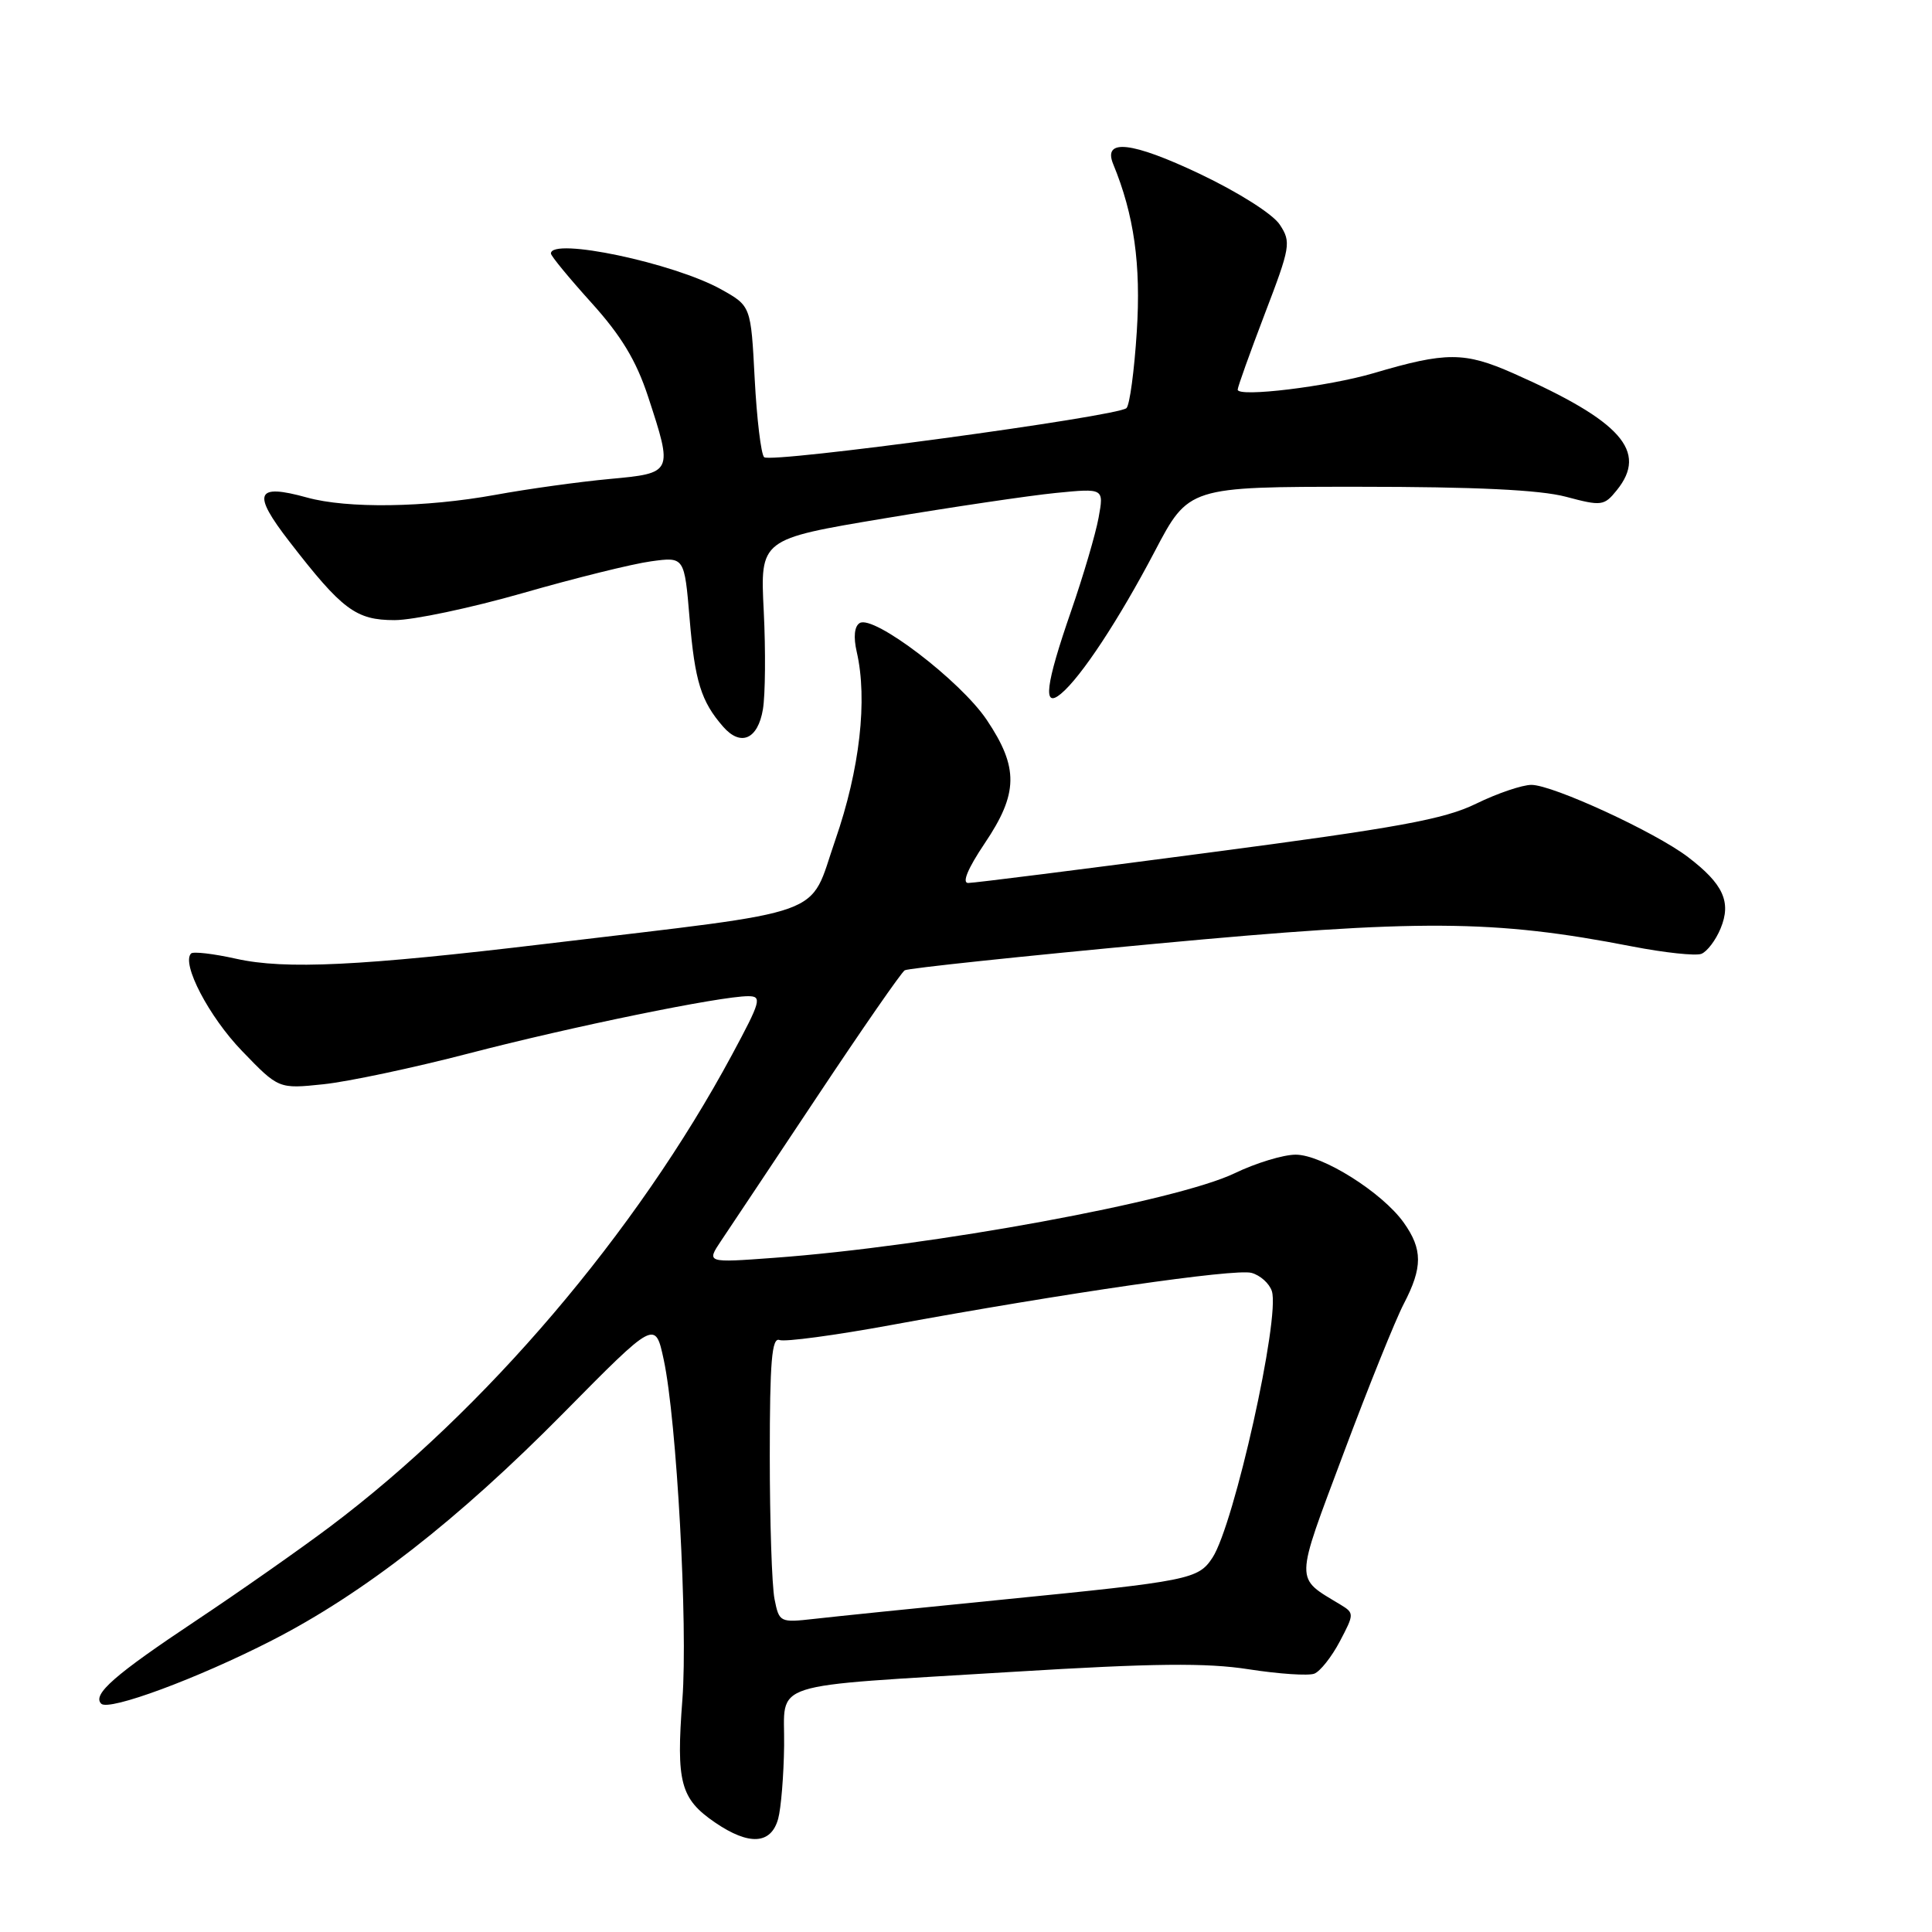 <?xml version="1.0" encoding="UTF-8" standalone="no"?>
<!DOCTYPE svg PUBLIC "-//W3C//DTD SVG 1.1//EN" "http://www.w3.org/Graphics/SVG/1.1/DTD/svg11.dtd" >
<svg xmlns="http://www.w3.org/2000/svg" xmlns:xlink="http://www.w3.org/1999/xlink" version="1.1" viewBox="0 0 256 256">
 <g >
 <path fill="currentColor"
d=" M 103.11 241.00 C 103.49 239.62 103.85 235.26 103.90 231.30 C 104.02 222.61 101.02 223.57 134.36 221.52 C 152.85 220.39 159.85 220.31 165.47 221.19 C 169.47 221.81 173.37 222.07 174.15 221.77 C 174.92 221.48 176.45 219.55 177.53 217.50 C 179.45 213.86 179.45 213.74 177.63 212.63 C 171.52 208.93 171.50 210.01 178.04 192.54 C 181.32 183.77 184.91 174.87 186.01 172.76 C 188.52 167.94 188.52 165.54 186.00 162.00 C 183.15 158.00 175.20 153.00 171.68 153.00 C 170.04 153.00 166.40 154.11 163.60 155.46 C 155.90 159.17 123.38 165.15 102.55 166.67 C 93.60 167.33 93.60 167.33 95.55 164.41 C 96.63 162.81 102.36 154.20 108.29 145.29 C 114.22 136.37 119.43 128.85 119.88 128.57 C 120.32 128.30 135.34 126.71 153.24 125.04 C 188.17 121.78 197.91 121.84 216.28 125.41 C 220.56 126.24 224.68 126.68 225.44 126.39 C 226.20 126.09 227.35 124.58 227.99 123.02 C 229.44 119.52 228.35 117.13 223.66 113.56 C 219.34 110.26 205.75 104.00 202.92 104.00 C 201.70 104.00 198.40 105.12 195.60 106.49 C 191.38 108.56 185.26 109.68 160.07 112.99 C 143.34 115.20 129.04 117.00 128.29 117.00 C 127.44 117.00 128.24 115.08 130.47 111.76 C 134.94 105.13 135.00 101.72 130.75 95.39 C 127.25 90.18 115.75 81.42 113.91 82.56 C 113.21 82.99 113.07 84.41 113.52 86.37 C 114.98 92.70 113.93 101.95 110.68 111.31 C 107.06 121.74 110.53 120.49 72.44 125.05 C 47.73 128.01 37.79 128.49 31.29 127.04 C 28.29 126.37 25.61 126.06 25.32 126.34 C 24.00 127.66 27.69 134.73 32.08 139.27 C 36.92 144.29 36.92 144.29 42.85 143.67 C 46.12 143.33 54.80 141.49 62.14 139.58 C 75.74 136.04 95.45 132.00 99.14 132.00 C 101.00 132.00 100.82 132.65 97.00 139.75 C 84.30 163.35 64.32 186.81 43.72 202.30 C 39.75 205.28 31.77 210.88 25.99 214.73 C 15.17 221.93 12.20 224.53 13.41 225.75 C 14.43 226.76 26.18 222.41 36.00 217.38 C 48.16 211.16 60.69 201.39 74.66 187.24 C 86.82 174.92 86.82 174.92 87.95 180.18 C 89.67 188.21 91.16 215.43 90.42 225.19 C 89.58 236.18 90.15 238.35 94.76 241.50 C 99.26 244.57 102.17 244.40 103.11 241.00 Z  M 101.09 93.99 C 101.41 92.07 101.46 86.21 101.20 80.97 C 100.72 71.44 100.72 71.44 117.11 68.70 C 126.13 67.19 136.38 65.67 139.89 65.32 C 146.28 64.69 146.28 64.69 145.57 68.59 C 145.18 70.74 143.54 76.31 141.93 80.96 C 138.52 90.80 138.14 93.96 140.58 91.93 C 143.25 89.72 148.27 82.09 153.00 73.08 C 157.50 64.50 157.50 64.50 180.00 64.50 C 195.48 64.50 204.05 64.91 207.48 65.82 C 212.21 67.08 212.55 67.04 214.23 64.96 C 218.39 59.82 214.83 55.80 200.53 49.47 C 194.05 46.61 191.64 46.60 182.00 49.45 C 175.98 51.22 164.00 52.68 164.00 51.63 C 164.00 51.27 165.62 46.76 167.59 41.59 C 170.99 32.71 171.10 32.08 169.58 29.77 C 168.67 28.37 164.12 25.49 159.00 23.05 C 149.96 18.76 146.09 18.32 147.51 21.76 C 150.27 28.46 151.20 35.04 150.63 43.94 C 150.30 49.12 149.69 53.69 149.26 54.08 C 148.06 55.19 102.09 61.42 101.25 60.58 C 100.84 60.17 100.28 55.50 100.00 50.19 C 99.50 40.55 99.50 40.55 95.57 38.35 C 89.30 34.85 73.00 31.41 73.00 33.59 C 73.00 33.92 75.42 36.85 78.37 40.12 C 82.31 44.48 84.30 47.77 85.87 52.54 C 89.19 62.68 89.19 62.69 80.75 63.47 C 76.76 63.84 69.96 64.78 65.64 65.57 C 56.34 67.26 46.01 67.41 40.66 65.92 C 33.87 64.04 33.36 65.32 38.33 71.74 C 45.34 80.81 47.16 82.17 52.29 82.17 C 54.76 82.17 62.42 80.55 69.30 78.58 C 76.19 76.60 83.82 74.71 86.26 74.38 C 90.69 73.77 90.69 73.77 91.38 82.01 C 92.07 90.27 92.90 92.95 95.82 96.29 C 98.15 98.96 100.42 97.97 101.09 93.99 Z  M 102.63 211.89 C 102.28 210.16 102.00 201.62 102.00 192.91 C 102.00 180.38 102.27 177.17 103.29 177.56 C 104.00 177.83 110.64 176.94 118.04 175.58 C 141.17 171.33 163.61 168.08 165.82 168.66 C 166.98 168.97 168.20 170.06 168.53 171.09 C 169.64 174.61 163.53 202.01 160.66 206.40 C 158.77 209.27 157.68 209.49 132.72 211.97 C 121.60 213.07 110.42 214.22 107.88 214.51 C 103.35 215.02 103.24 214.97 102.63 211.89 Z "/>
</g>
</svg>